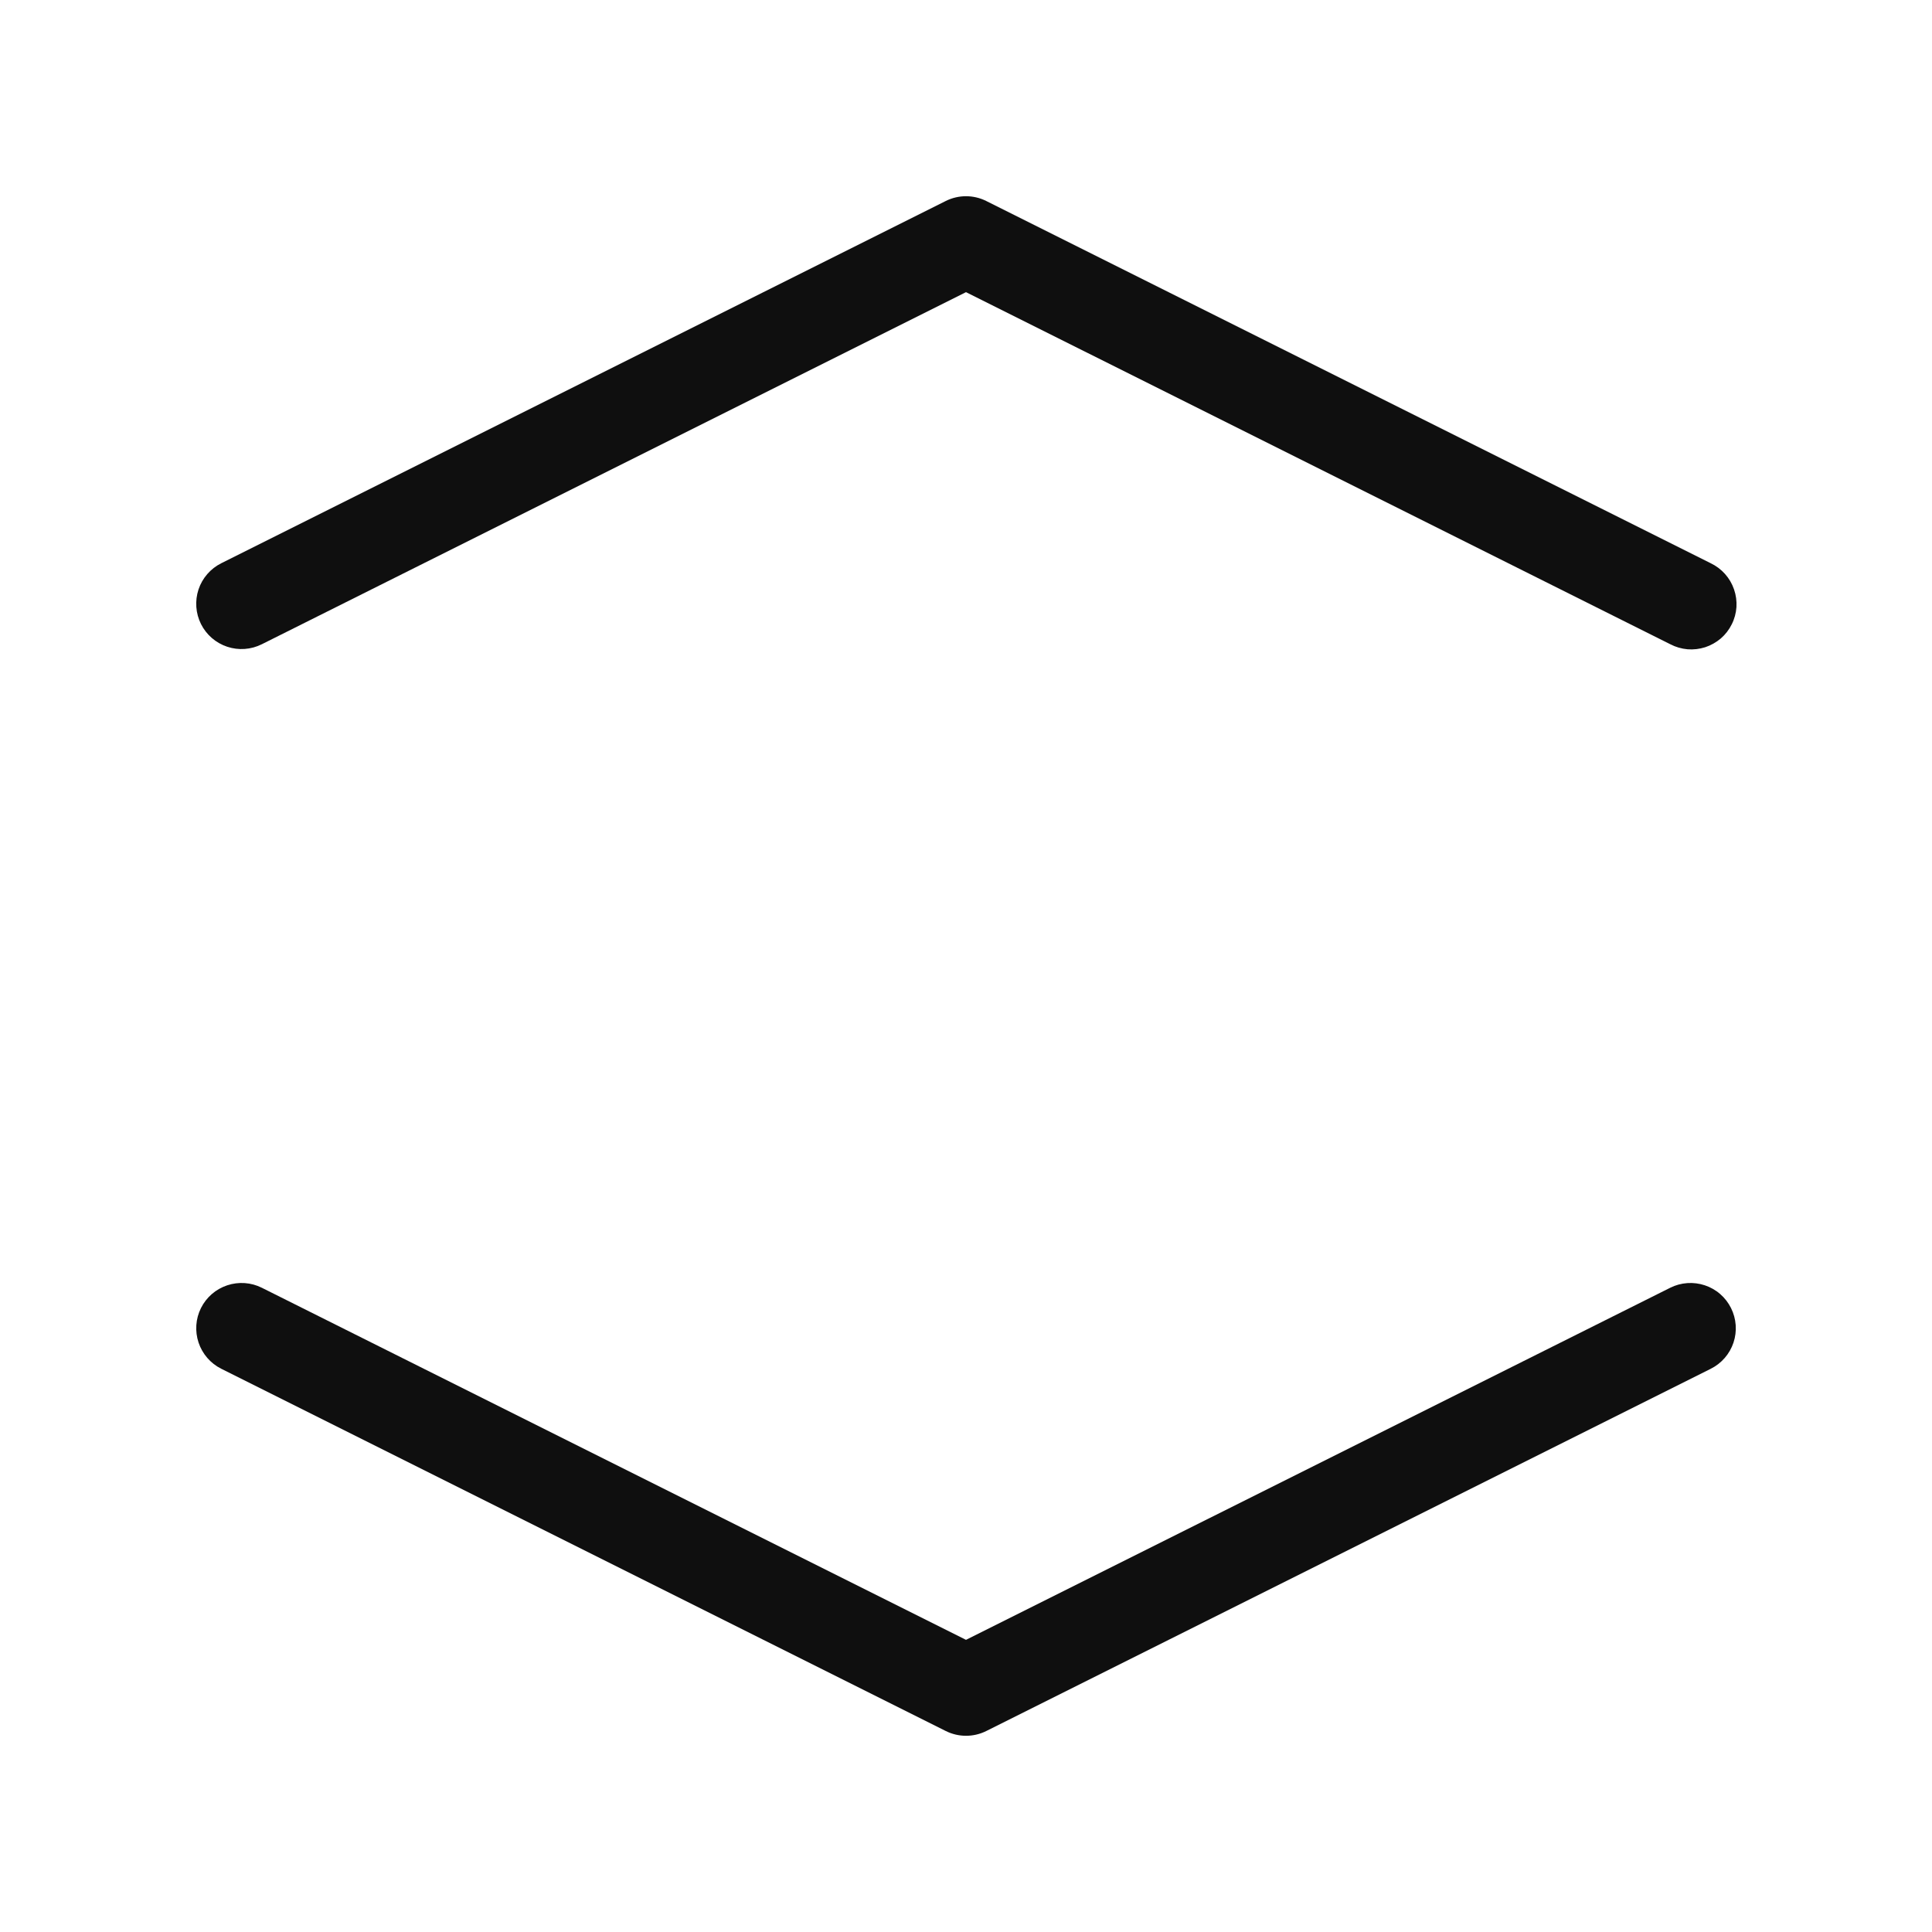 <svg width="32" height="32" viewBox="0 0 32 32" fill="none" xmlns="http://www.w3.org/2000/svg">
<path d="M28.335 9.329L16.335 3.329C16.231 3.277 16.116 3.25 16 3.25C15.884 3.25 15.769 3.277 15.665 3.329L3.665 9.329C3.487 9.418 3.351 9.574 3.288 9.763C3.226 9.952 3.24 10.158 3.329 10.336C3.418 10.514 3.574 10.649 3.763 10.712C3.952 10.775 4.158 10.76 4.336 10.671L16 4.839L27.666 10.671C27.754 10.717 27.851 10.745 27.95 10.754C28.049 10.762 28.149 10.75 28.244 10.72C28.338 10.689 28.426 10.639 28.502 10.575C28.577 10.51 28.639 10.43 28.683 10.341C28.728 10.252 28.754 10.155 28.761 10.056C28.767 9.956 28.754 9.857 28.721 9.762C28.689 9.668 28.638 9.581 28.572 9.507C28.506 9.433 28.425 9.372 28.335 9.329Z" fill="#0F0F0F"/>
<path d="M28.671 21.665C28.627 21.577 28.566 21.498 28.492 21.434C28.418 21.369 28.331 21.32 28.238 21.289C28.144 21.258 28.046 21.245 27.947 21.252C27.849 21.259 27.753 21.285 27.665 21.329L16 27.161L4.336 21.329C4.158 21.24 3.952 21.226 3.763 21.289C3.574 21.352 3.418 21.487 3.329 21.665C3.24 21.843 3.226 22.049 3.289 22.238C3.352 22.426 3.487 22.582 3.665 22.671L15.665 28.671C15.769 28.723 15.884 28.75 16 28.75C16.117 28.75 16.232 28.723 16.336 28.671L28.336 22.671C28.514 22.582 28.649 22.426 28.712 22.238C28.775 22.049 28.76 21.843 28.671 21.665Z" fill="#0F0F0F"/>
</svg>
